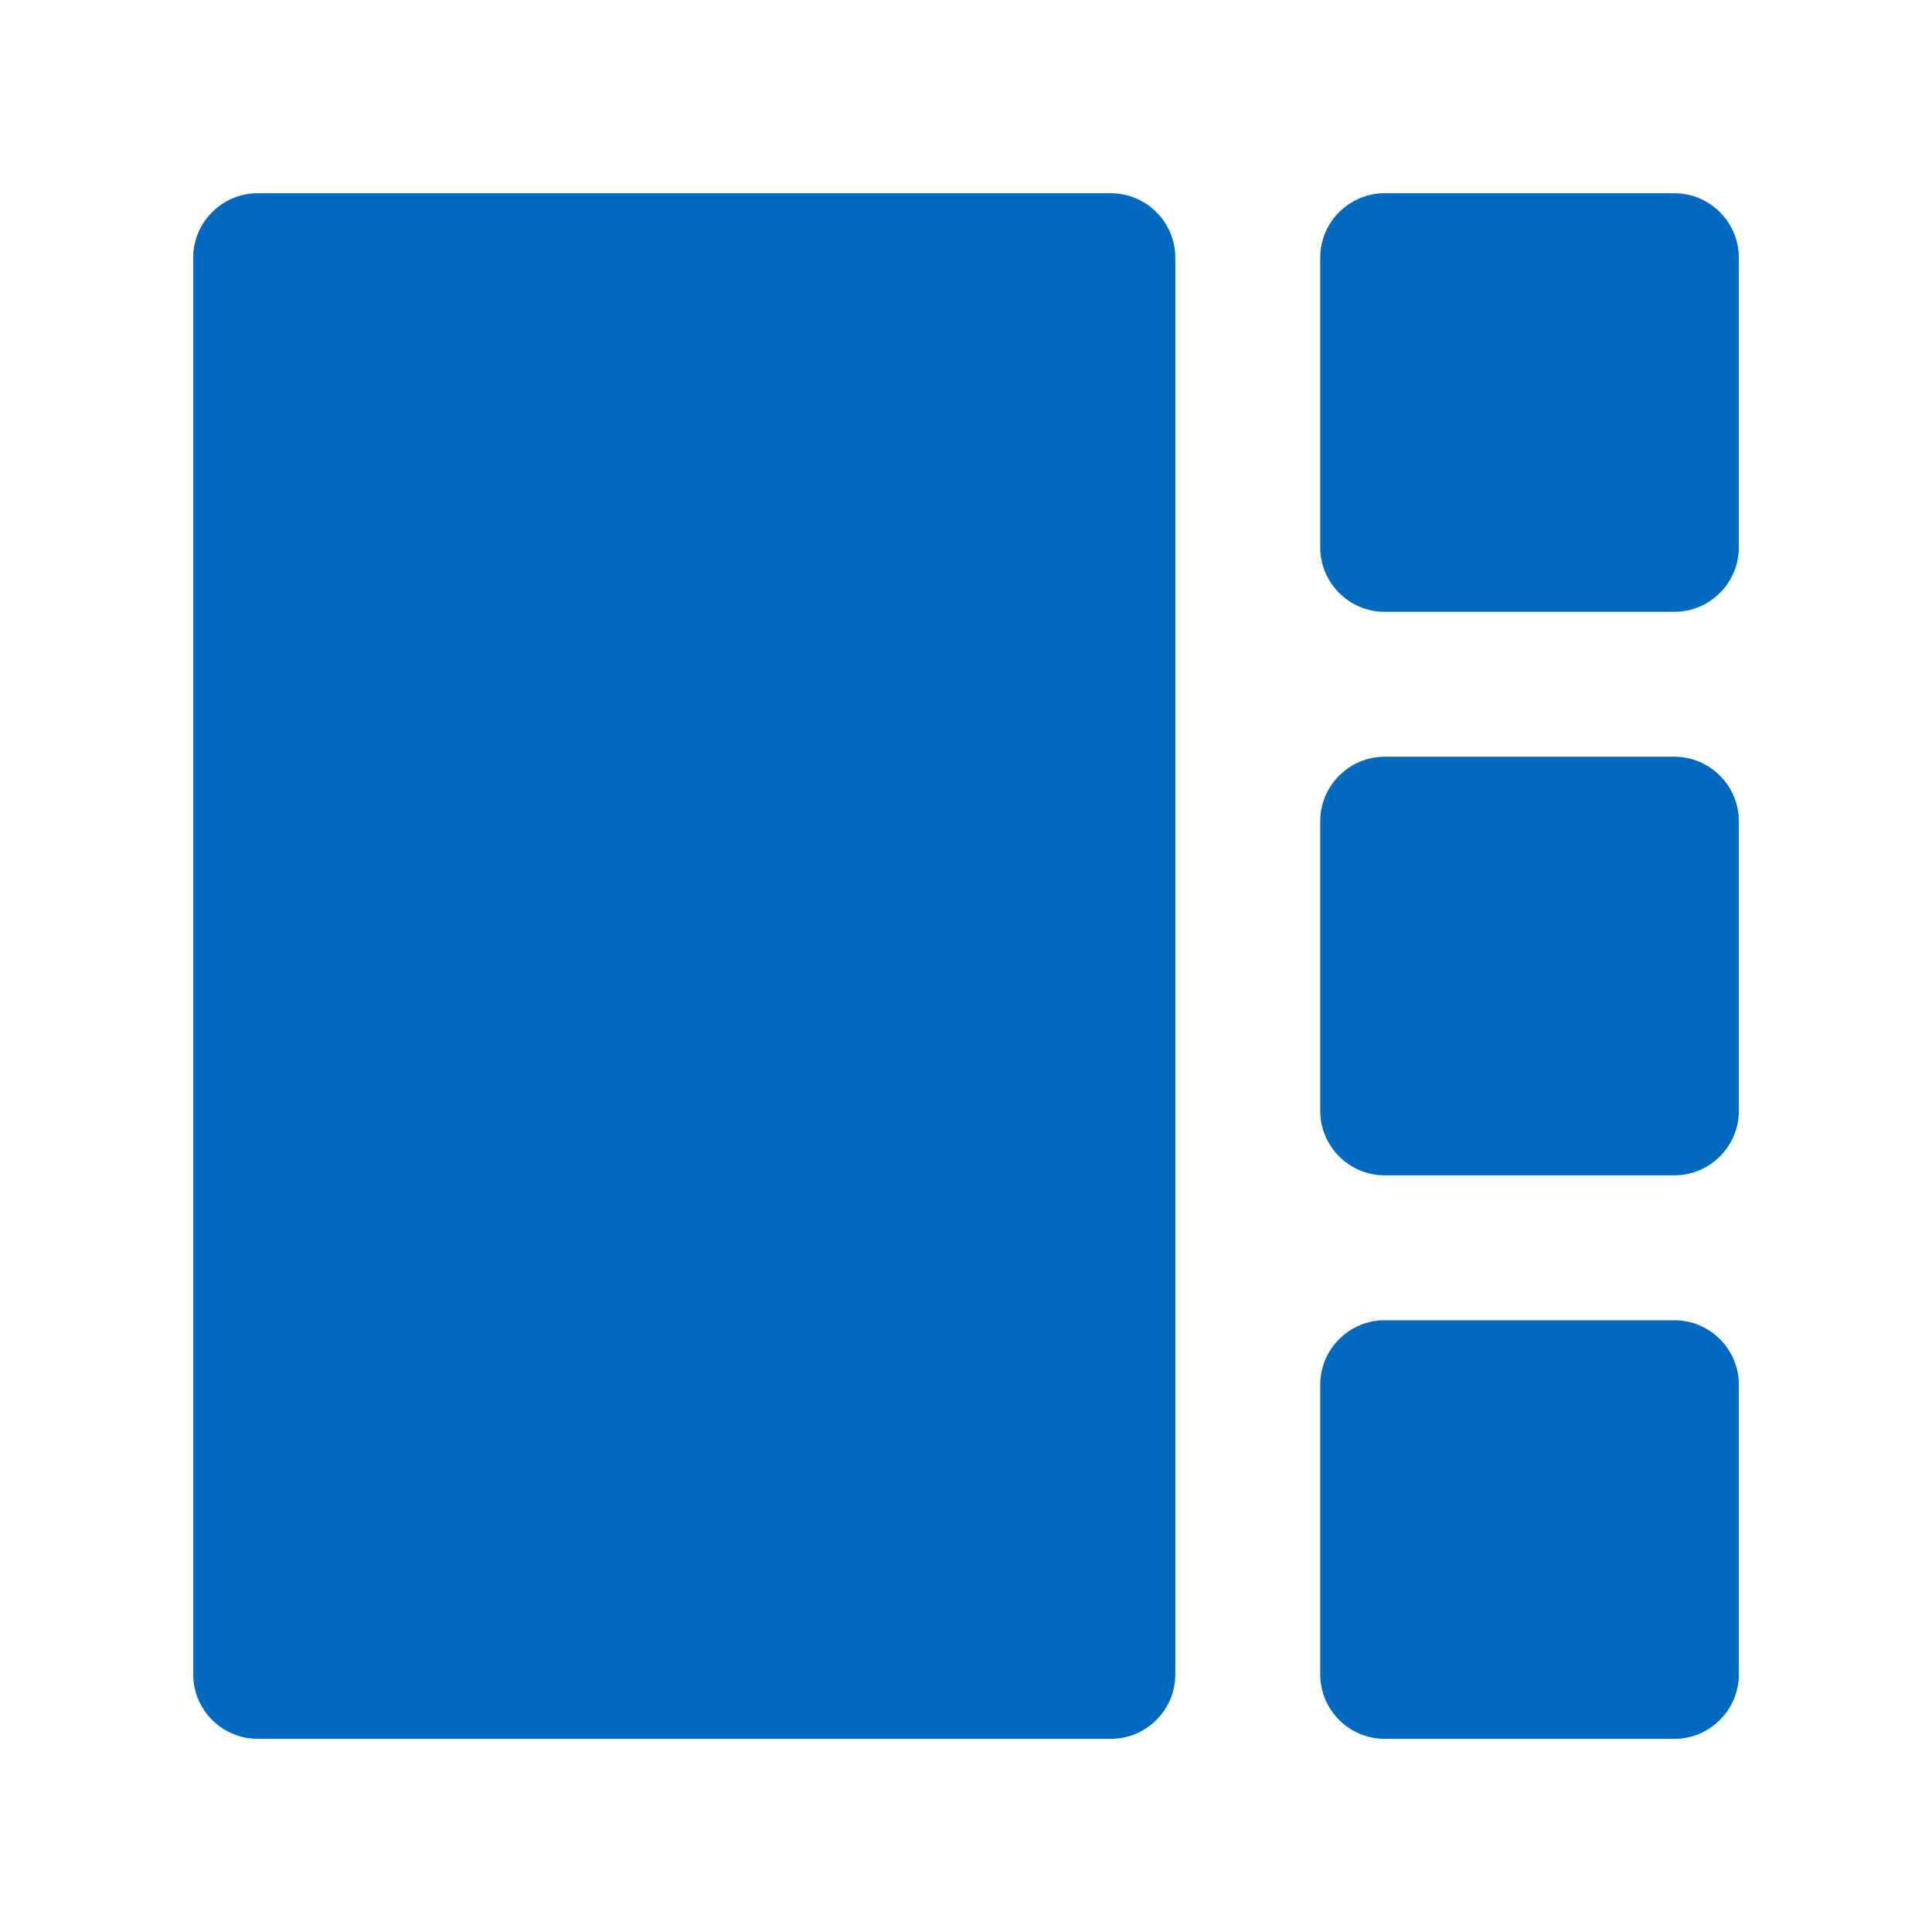 <?xml version="1.0" encoding="utf-8"?>
<!-- Generator: Adobe Illustrator 16.0.0, SVG Export Plug-In . SVG Version: 6.00 Build 0)  -->
<!DOCTYPE svg PUBLIC "-//W3C//DTD SVG 1.0//EN" "http://www.w3.org/TR/2001/REC-SVG-20010904/DTD/svg10.dtd">
<svg version="1.0" id="Layer_1" xmlns="http://www.w3.org/2000/svg" xmlns:xlink="http://www.w3.org/1999/xlink" x="0px" y="0px"
	 width="100px" height="100px" viewBox="0 0 100 100" enable-background="new 0 0 100 100" xml:space="preserve" fill="#0069C0">
<path d="M86.668,68.335c1.833,0,3.334,1.501,3.334,3.334v15c0,1.832-1.501,3.333-3.334,3.333h-15c-1.832,0-3.333-1.501-3.333-3.333
	v-15c0-1.833,1.501-3.334,3.333-3.334H86.668z"/>
<path d="M86.668,39.168c1.833,0,3.334,1.501,3.334,3.334v15c0,1.833-1.501,3.333-3.334,3.333h-15c-1.832,0-3.333-1.5-3.333-3.333
	v-15c0-1.833,1.501-3.334,3.333-3.334H86.668z"/>
<path d="M57.502,10.002c1.832,0,3.333,1.5,3.333,3.333v73.334c0,1.832-1.501,3.333-3.333,3.333H13.334
	c-1.832,0-3.333-1.501-3.333-3.333V13.335c0-1.833,1.501-3.333,3.333-3.333H57.502z"/>
<path d="M86.668,10.002c1.833,0,3.334,1.5,3.334,3.333v15c0,1.833-1.501,3.333-3.334,3.333h-15c-1.832,0-3.333-1.5-3.333-3.333v-15
	c0-1.833,1.501-3.333,3.333-3.333H86.668z"/>
</svg>
